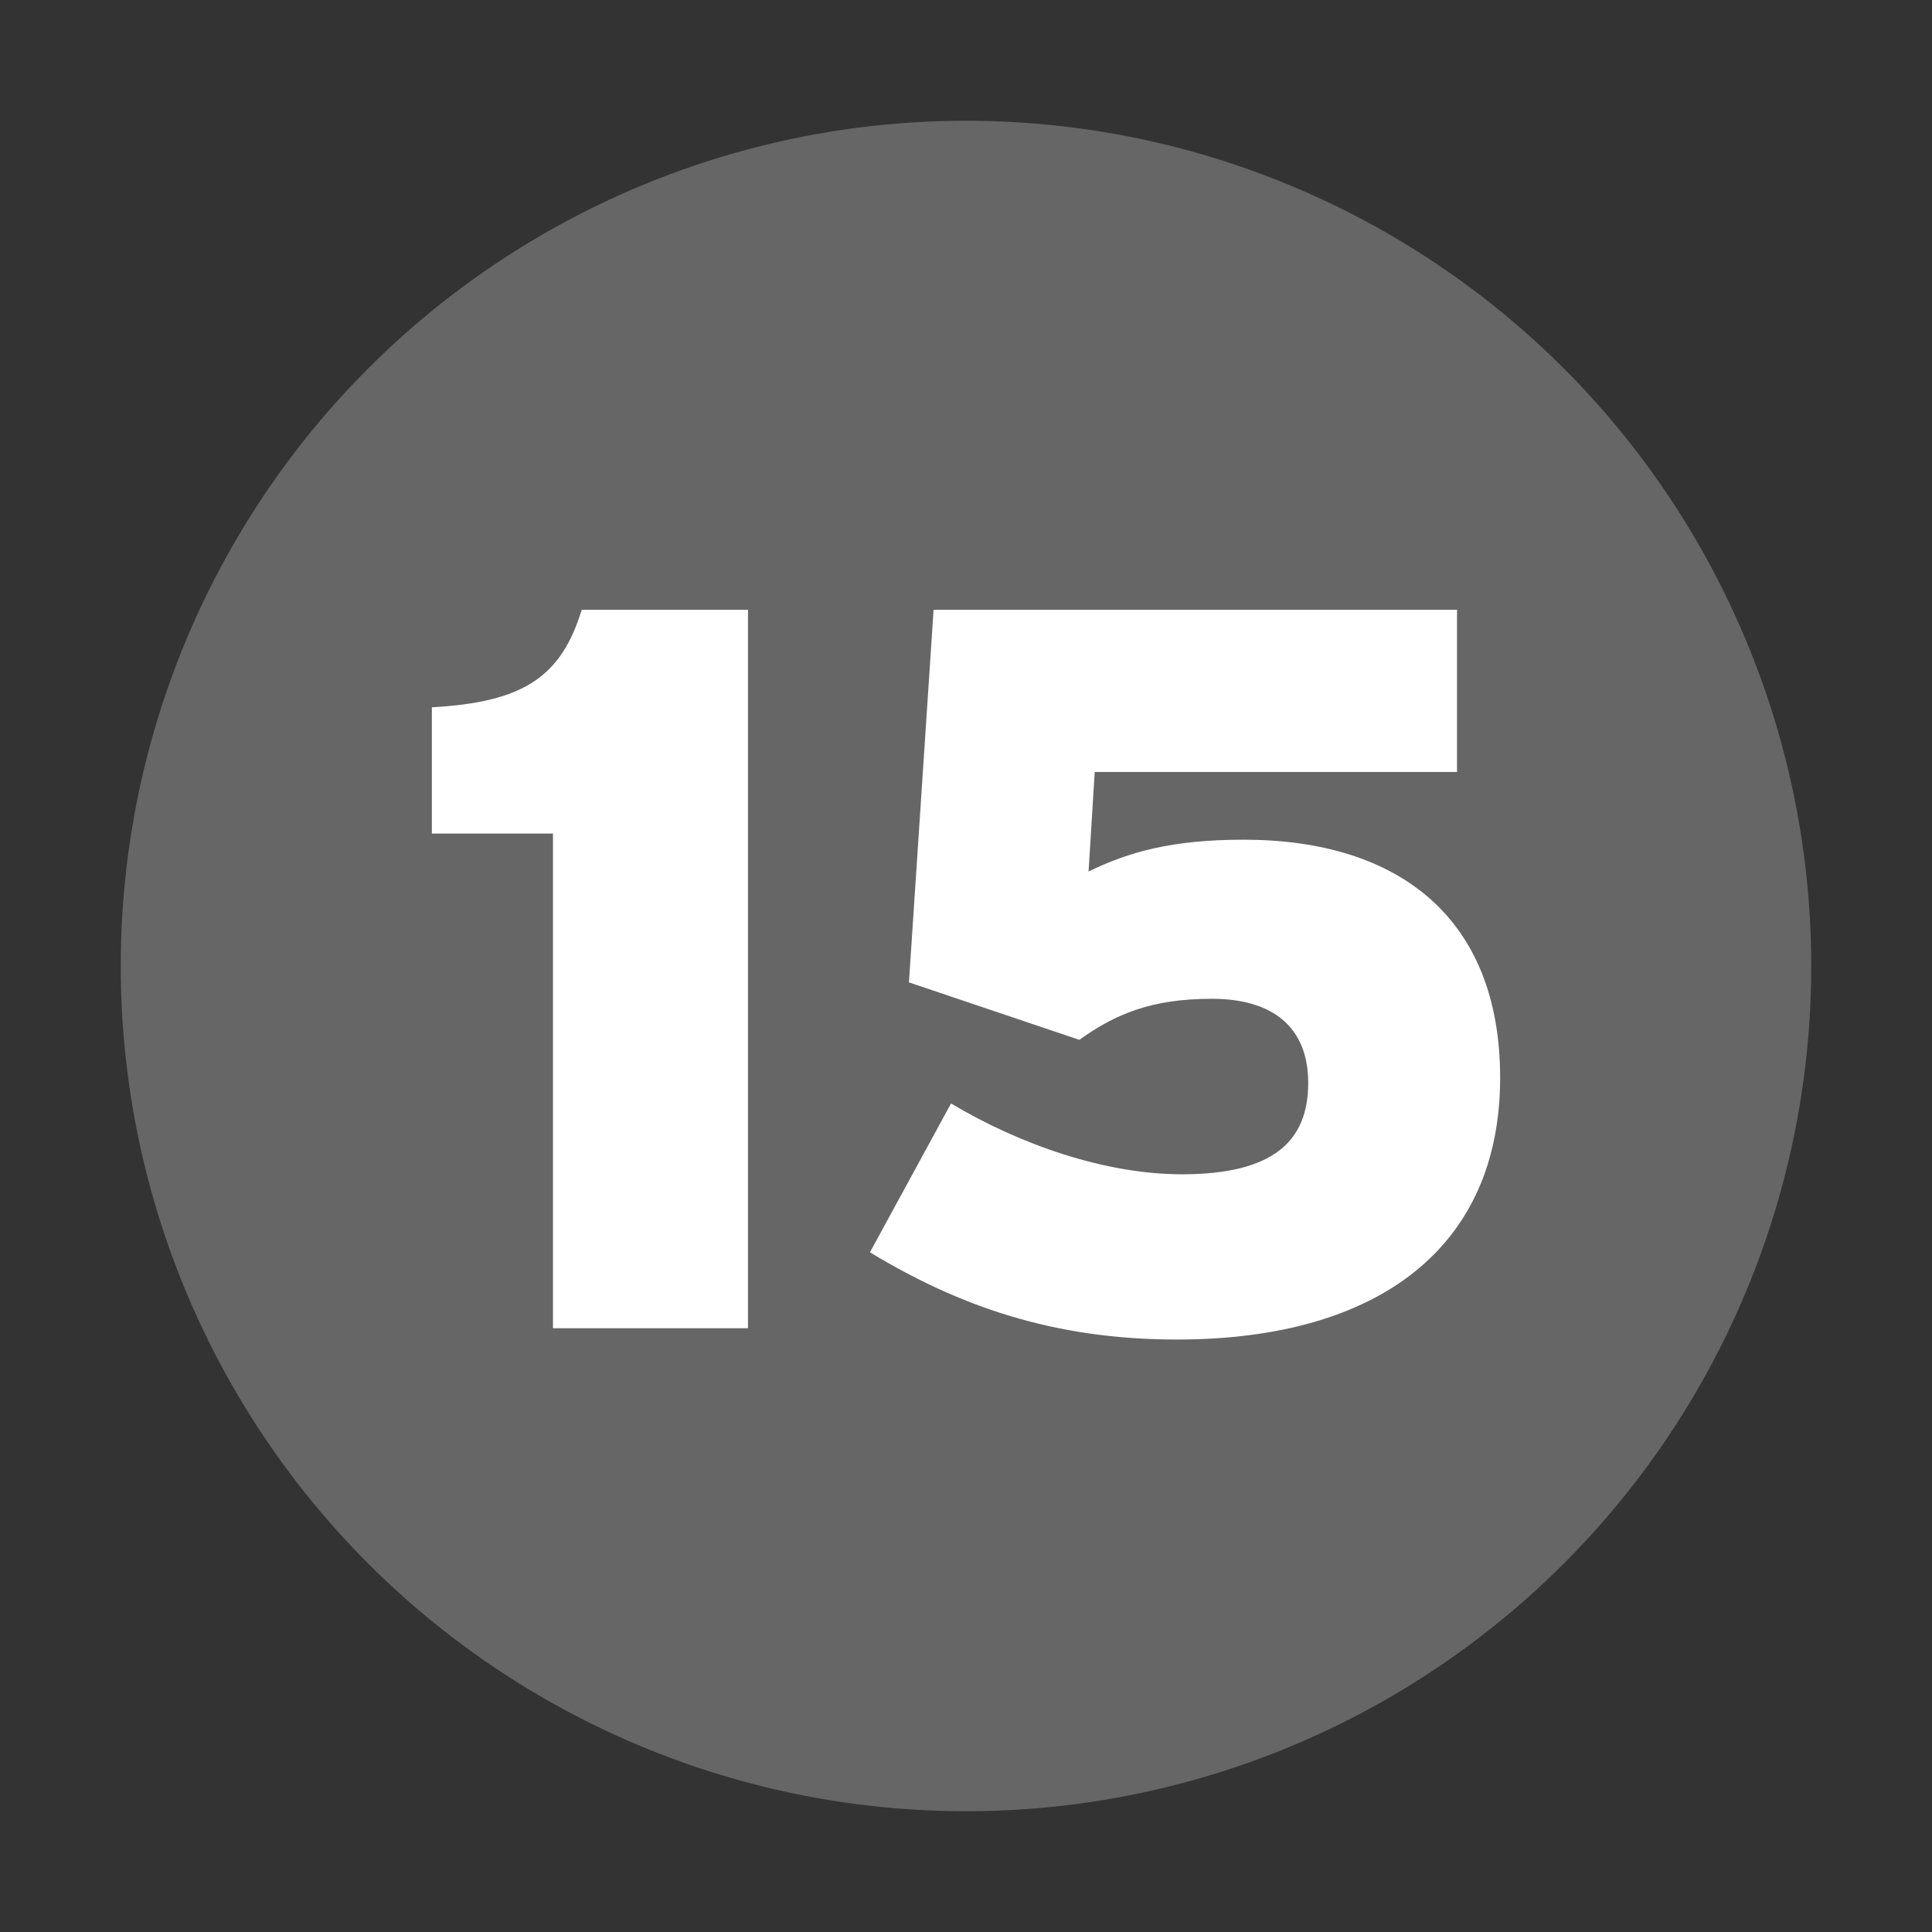 <?xml version="1.0" encoding="UTF-8" standalone="no"?>
<!-- Created with Inkscape (http://www.inkscape.org/) -->
<svg
   xmlns:svg="http://www.w3.org/2000/svg"
   xmlns="http://www.w3.org/2000/svg"
   version="1.0"
   width="32"
   height="32"
   id="svg2">
  <rect width="100%" height="100%" fill="#333333" stroke="none"/>
  <defs
     id="defs15" />
  <circle
     cx="16"
     cy="16"
     r="14"
     id="circle"
     style="fill:#666666" />
  <path
     d="M 12.389,22 L 12.389,10.1 L 9.635,10.1 C 9.295,11.205 8.683,11.63 7.153,11.715 L 7.153,13.806 L 9.159,13.806 L 9.159,22 L 12.389,22 M 24.847,17.852 C 24.847,15.2 23.164,13.908 20.597,13.908 C 19.407,13.908 18.693,14.112 18.03,14.435 L 18.132,12.786 L 24.133,12.786 L 24.133,10.1 L 15.463,10.1 L 15.055,16.271 L 17.877,17.223 C 18.472,16.798 19.067,16.543 20.07,16.543 C 21.09,16.543 21.668,17.019 21.668,17.937 C 21.668,18.889 21.107,19.45 19.577,19.45 C 18.302,19.45 16.891,18.957 15.752,18.277 L 14.409,20.742 C 15.871,21.626 17.435,22.187 19.492,22.187 C 22.875,22.187 24.847,20.623 24.847,17.852"
     id="text2219"
     style="fill:#ffffff" />
</svg>
